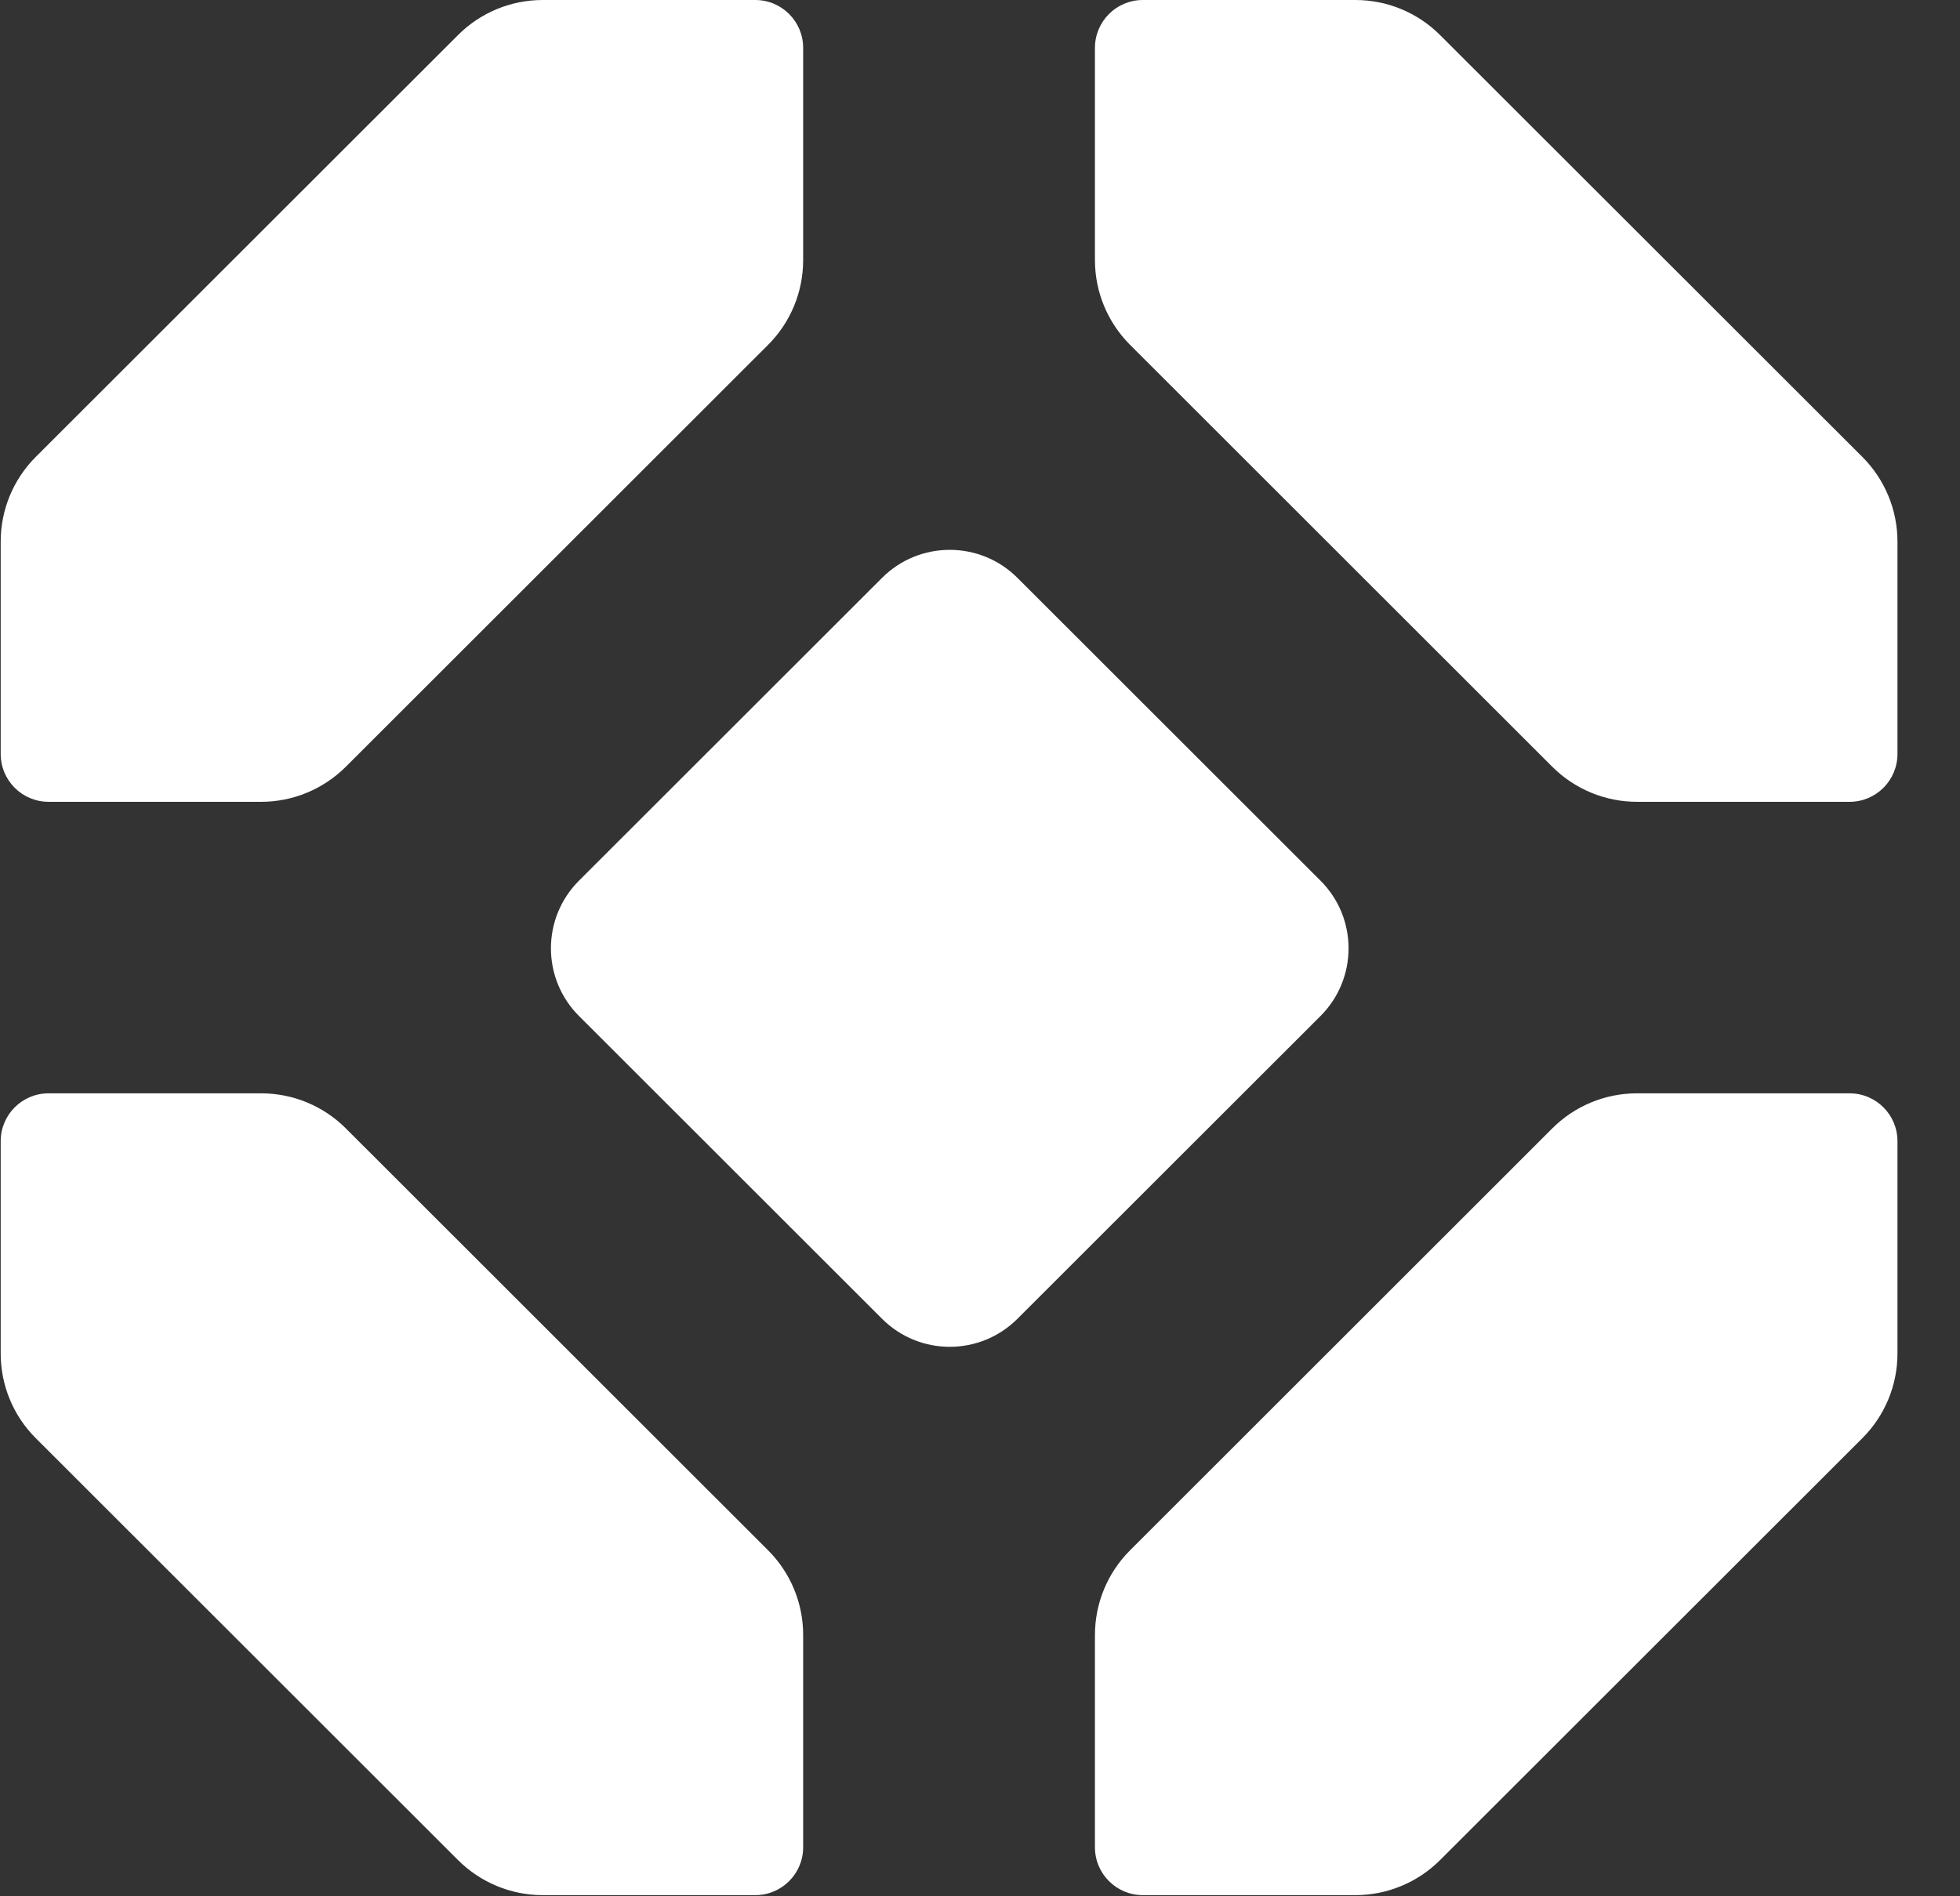 <svg width="31" height="30" viewBox="0 0 31 30" fill="none" xmlns="http://www.w3.org/2000/svg">
<rect x="0" y="0" width="31" height="30" fill="#333333" stroke="none"/>
<path fill-rule="evenodd" clip-rule="evenodd" d="M12.149 5.455C12.504 5.1 12.703 4.618 12.703 4.116V0.757C12.703 0.339 12.364 0 11.946 0H8.583C8.081 0 7.6 0.199 7.245 0.554L0.565 7.229C0.21 7.584 0.011 8.066 0.011 8.568V11.928C0.011 12.346 0.35 12.685 0.768 12.685H4.132C4.633 12.685 5.114 12.485 5.469 12.131L12.149 5.455ZM13.951 9.142C14.542 8.551 15.501 8.551 16.092 9.142L20.886 13.933C21.477 14.524 21.477 15.482 20.886 16.073L16.092 20.864C15.501 21.455 14.542 21.455 13.951 20.864L9.157 16.073C8.566 15.482 8.566 14.524 9.157 13.933L13.951 9.142ZM17.318 4.116C17.318 4.618 17.518 5.1 17.873 5.455L24.552 12.131C24.907 12.485 25.388 12.685 25.89 12.685H29.254C29.672 12.685 30.011 12.346 30.011 11.928V8.568C30.011 8.066 29.811 7.584 29.456 7.229L22.776 0.554C22.421 0.199 21.94 0 21.439 0H18.075C17.657 0 17.318 0.339 17.318 0.757V4.116ZM12.149 24.527C12.504 24.882 12.703 25.363 12.703 25.865V29.225C12.703 29.643 12.364 29.982 11.946 29.982H8.583C8.081 29.982 7.6 29.782 7.245 29.428L0.565 22.752C0.21 22.398 0.011 21.916 0.011 21.414V18.054C0.011 17.636 0.35 17.297 0.768 17.297H4.132C4.633 17.297 5.114 17.496 5.469 17.851L12.149 24.527ZM17.318 25.865C17.318 25.363 17.518 24.882 17.873 24.527L24.552 17.851C24.907 17.496 25.388 17.297 25.89 17.297H29.254C29.672 17.297 30.011 17.636 30.011 18.054V21.414C30.011 21.916 29.811 22.398 29.456 22.752L22.776 29.428C22.421 29.782 21.94 29.982 21.439 29.982H18.075C17.657 29.982 17.318 29.643 17.318 29.225V25.865Z" fill="white"/>
</svg>
